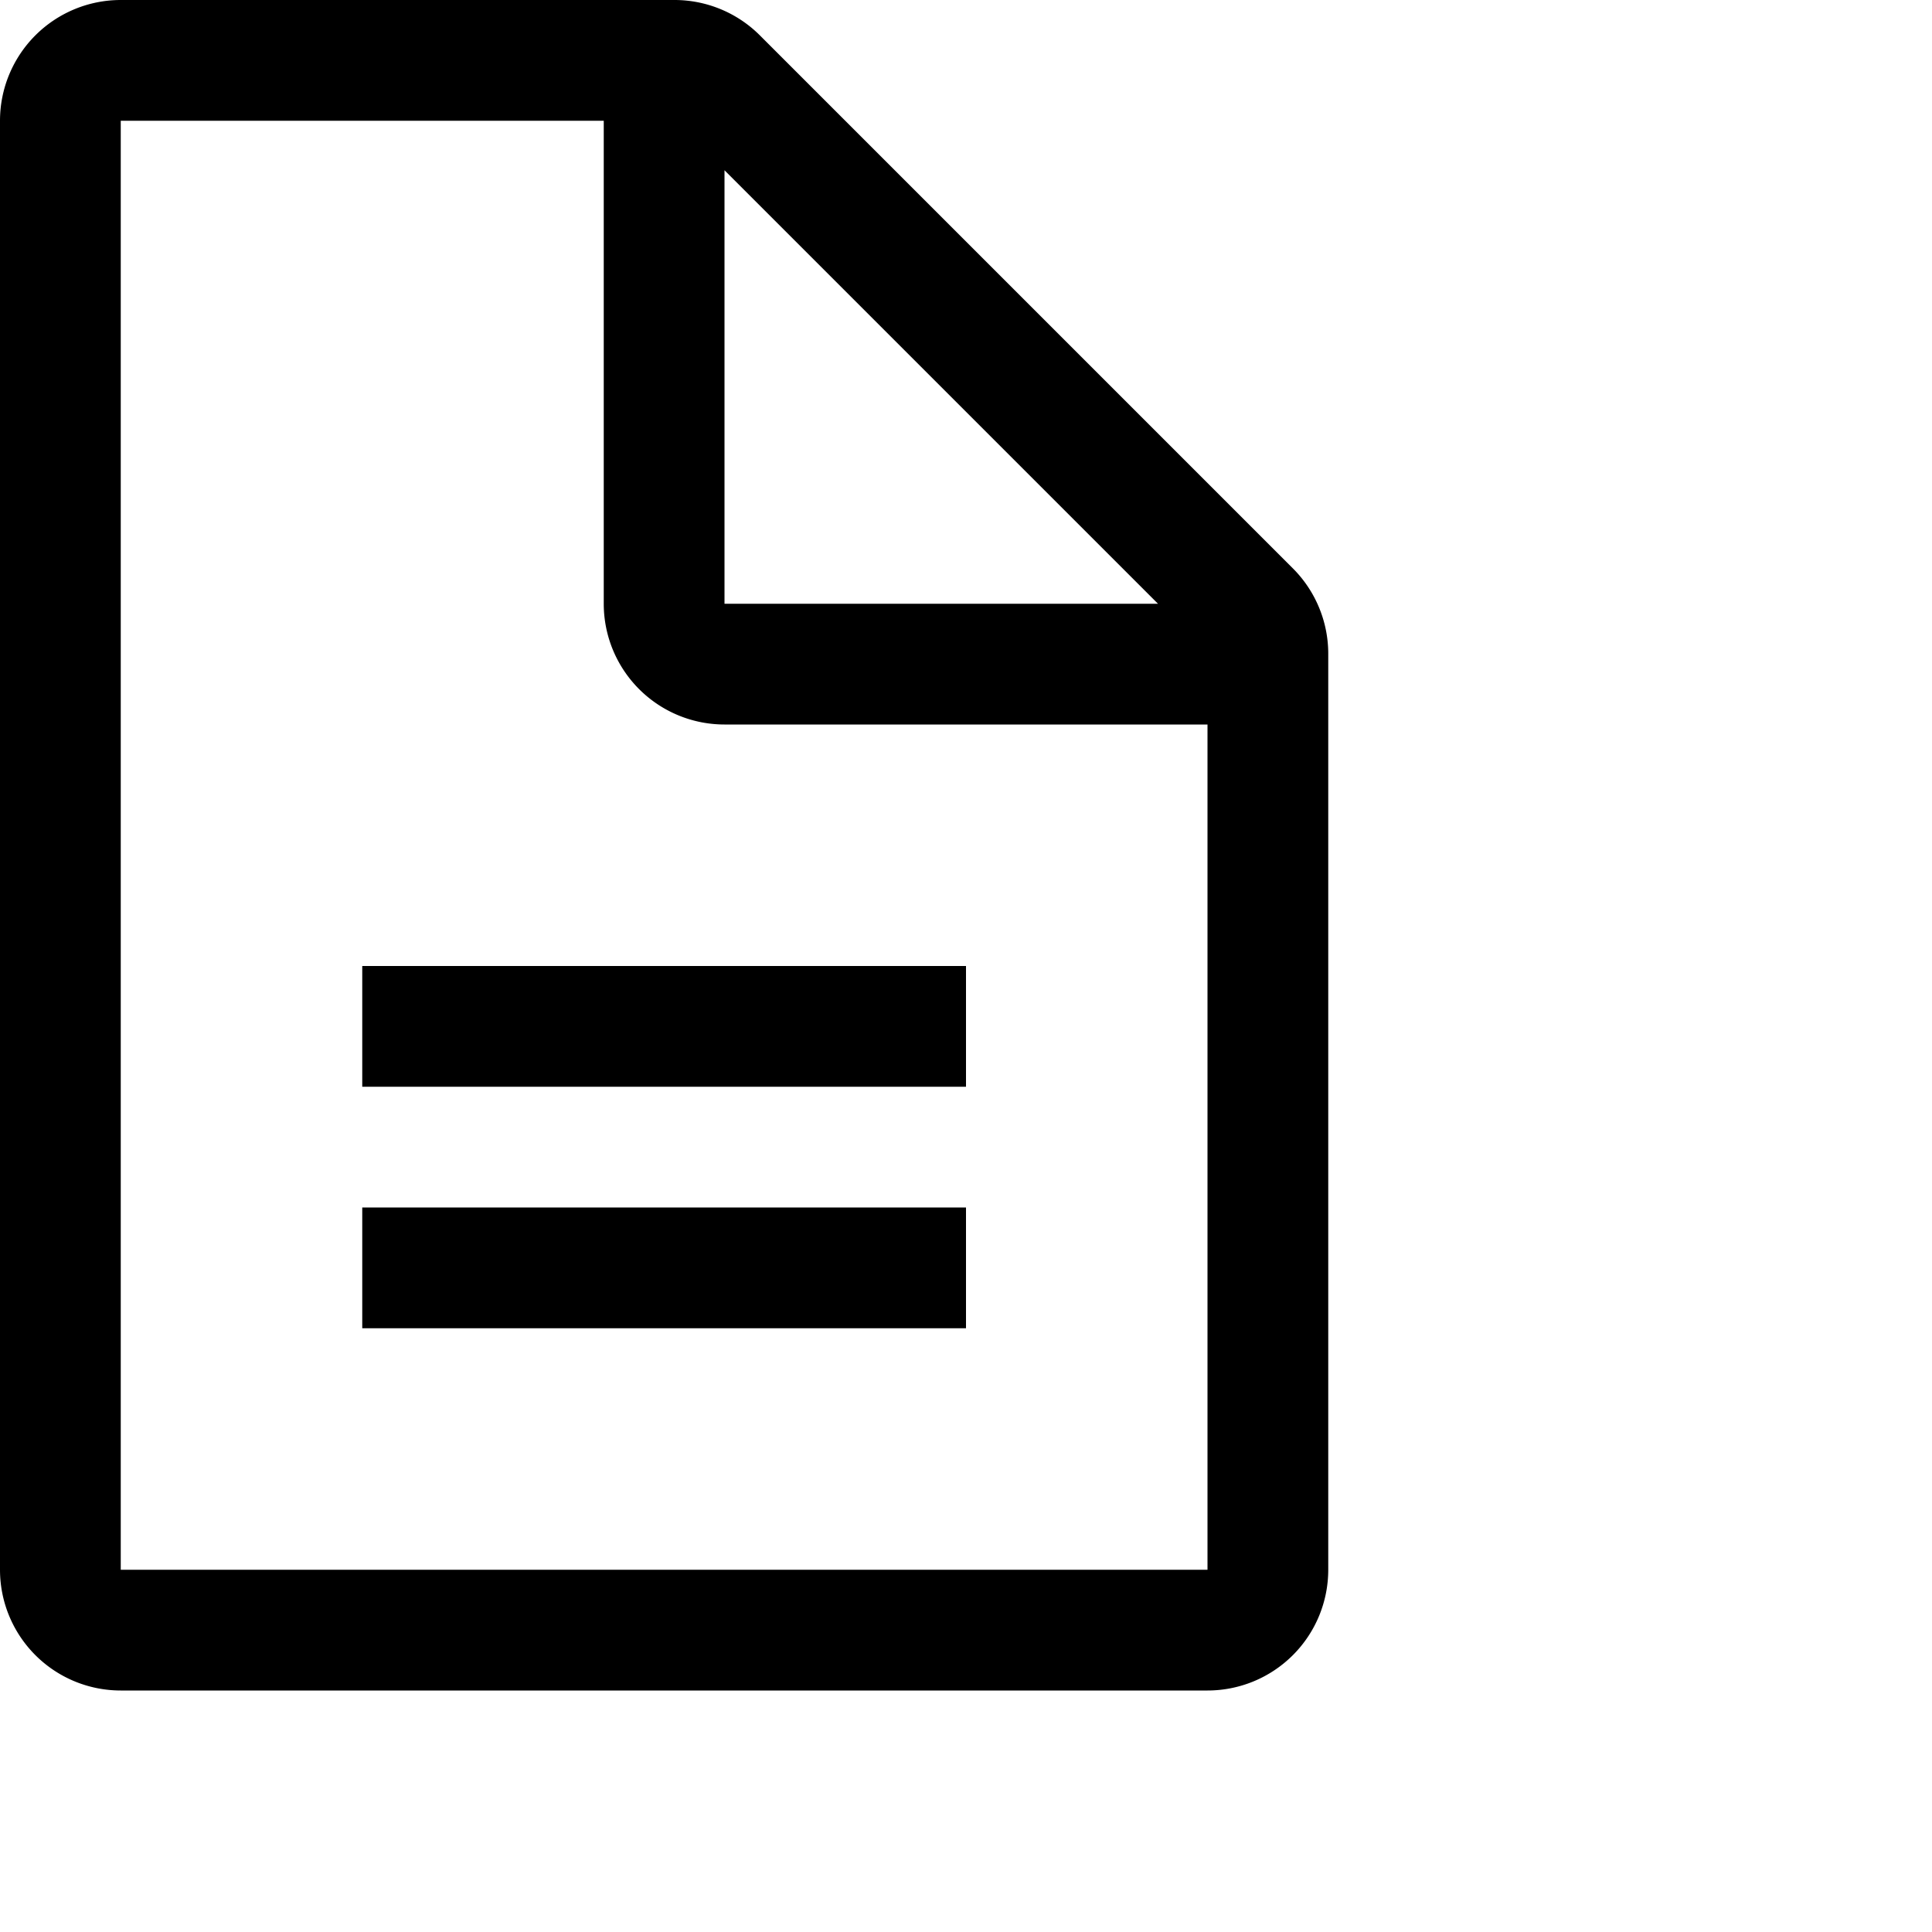 <svg xmlns="http://www.w3.org/2000/svg" viewBox="0 0 16 16">
  <path d="M6,5H9.59L6,1.41Zm5,.41V13a1,1,0,0,1-1,1H1a1,1,0,0,1-1-1V1A1,1,0,0,1,1,0H5.59a1,1,0,0,1,.7.29l4.42,4.42A1,1,0,0,1,11,5.41ZM1,1V13h9V6H6A1,1,0,0,1,5,5V1Z"/>
  <rect x="3" y="10" width="5" height="1"/>
  <rect x="3" y="8" width="5" height="1"/>
</svg>
